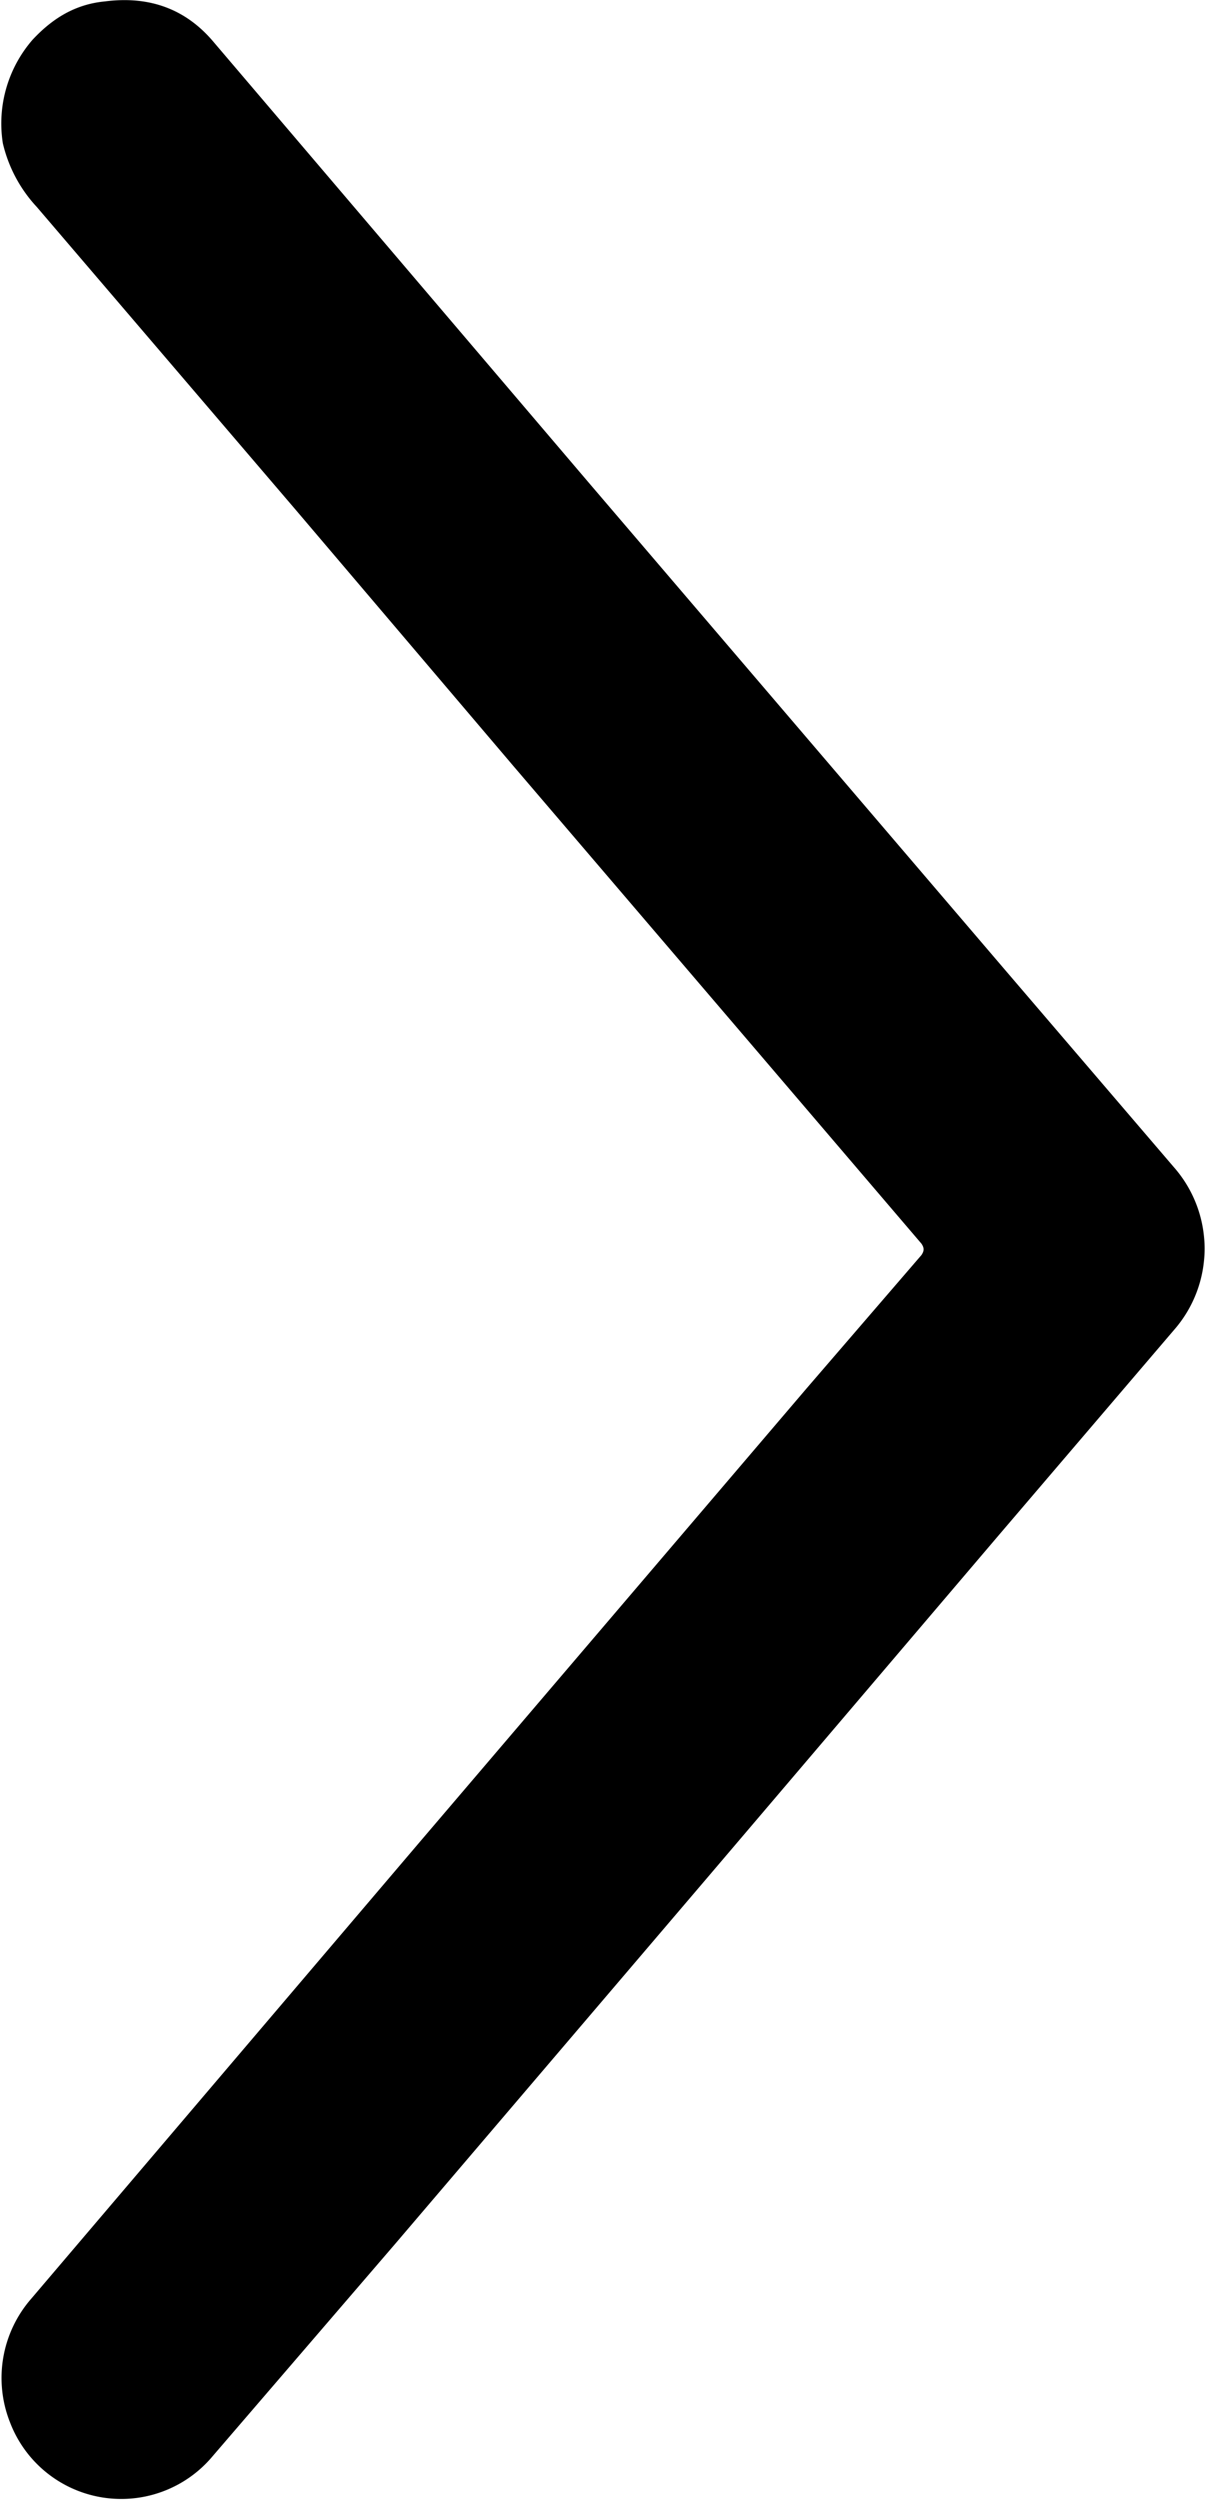<svg xmlns="http://www.w3.org/2000/svg" width="850" height="1763"><path d="M23 28C37 13 53 3 74 1c31-4 57 5 77 29l264 310 294 344 119 139a87 87 0 0 1 0 115l-123 144-206 242-220 258-129 150a84 84 0 0 1-143-24 85 85 0 0 1 15-87l274-322 273-320 81-94c2-3 2-5 0-8L527 733 362 540 209 360 26 146a99 99 0 0 1-24-45 90 90 0 0 1 21-73Z"/></svg>